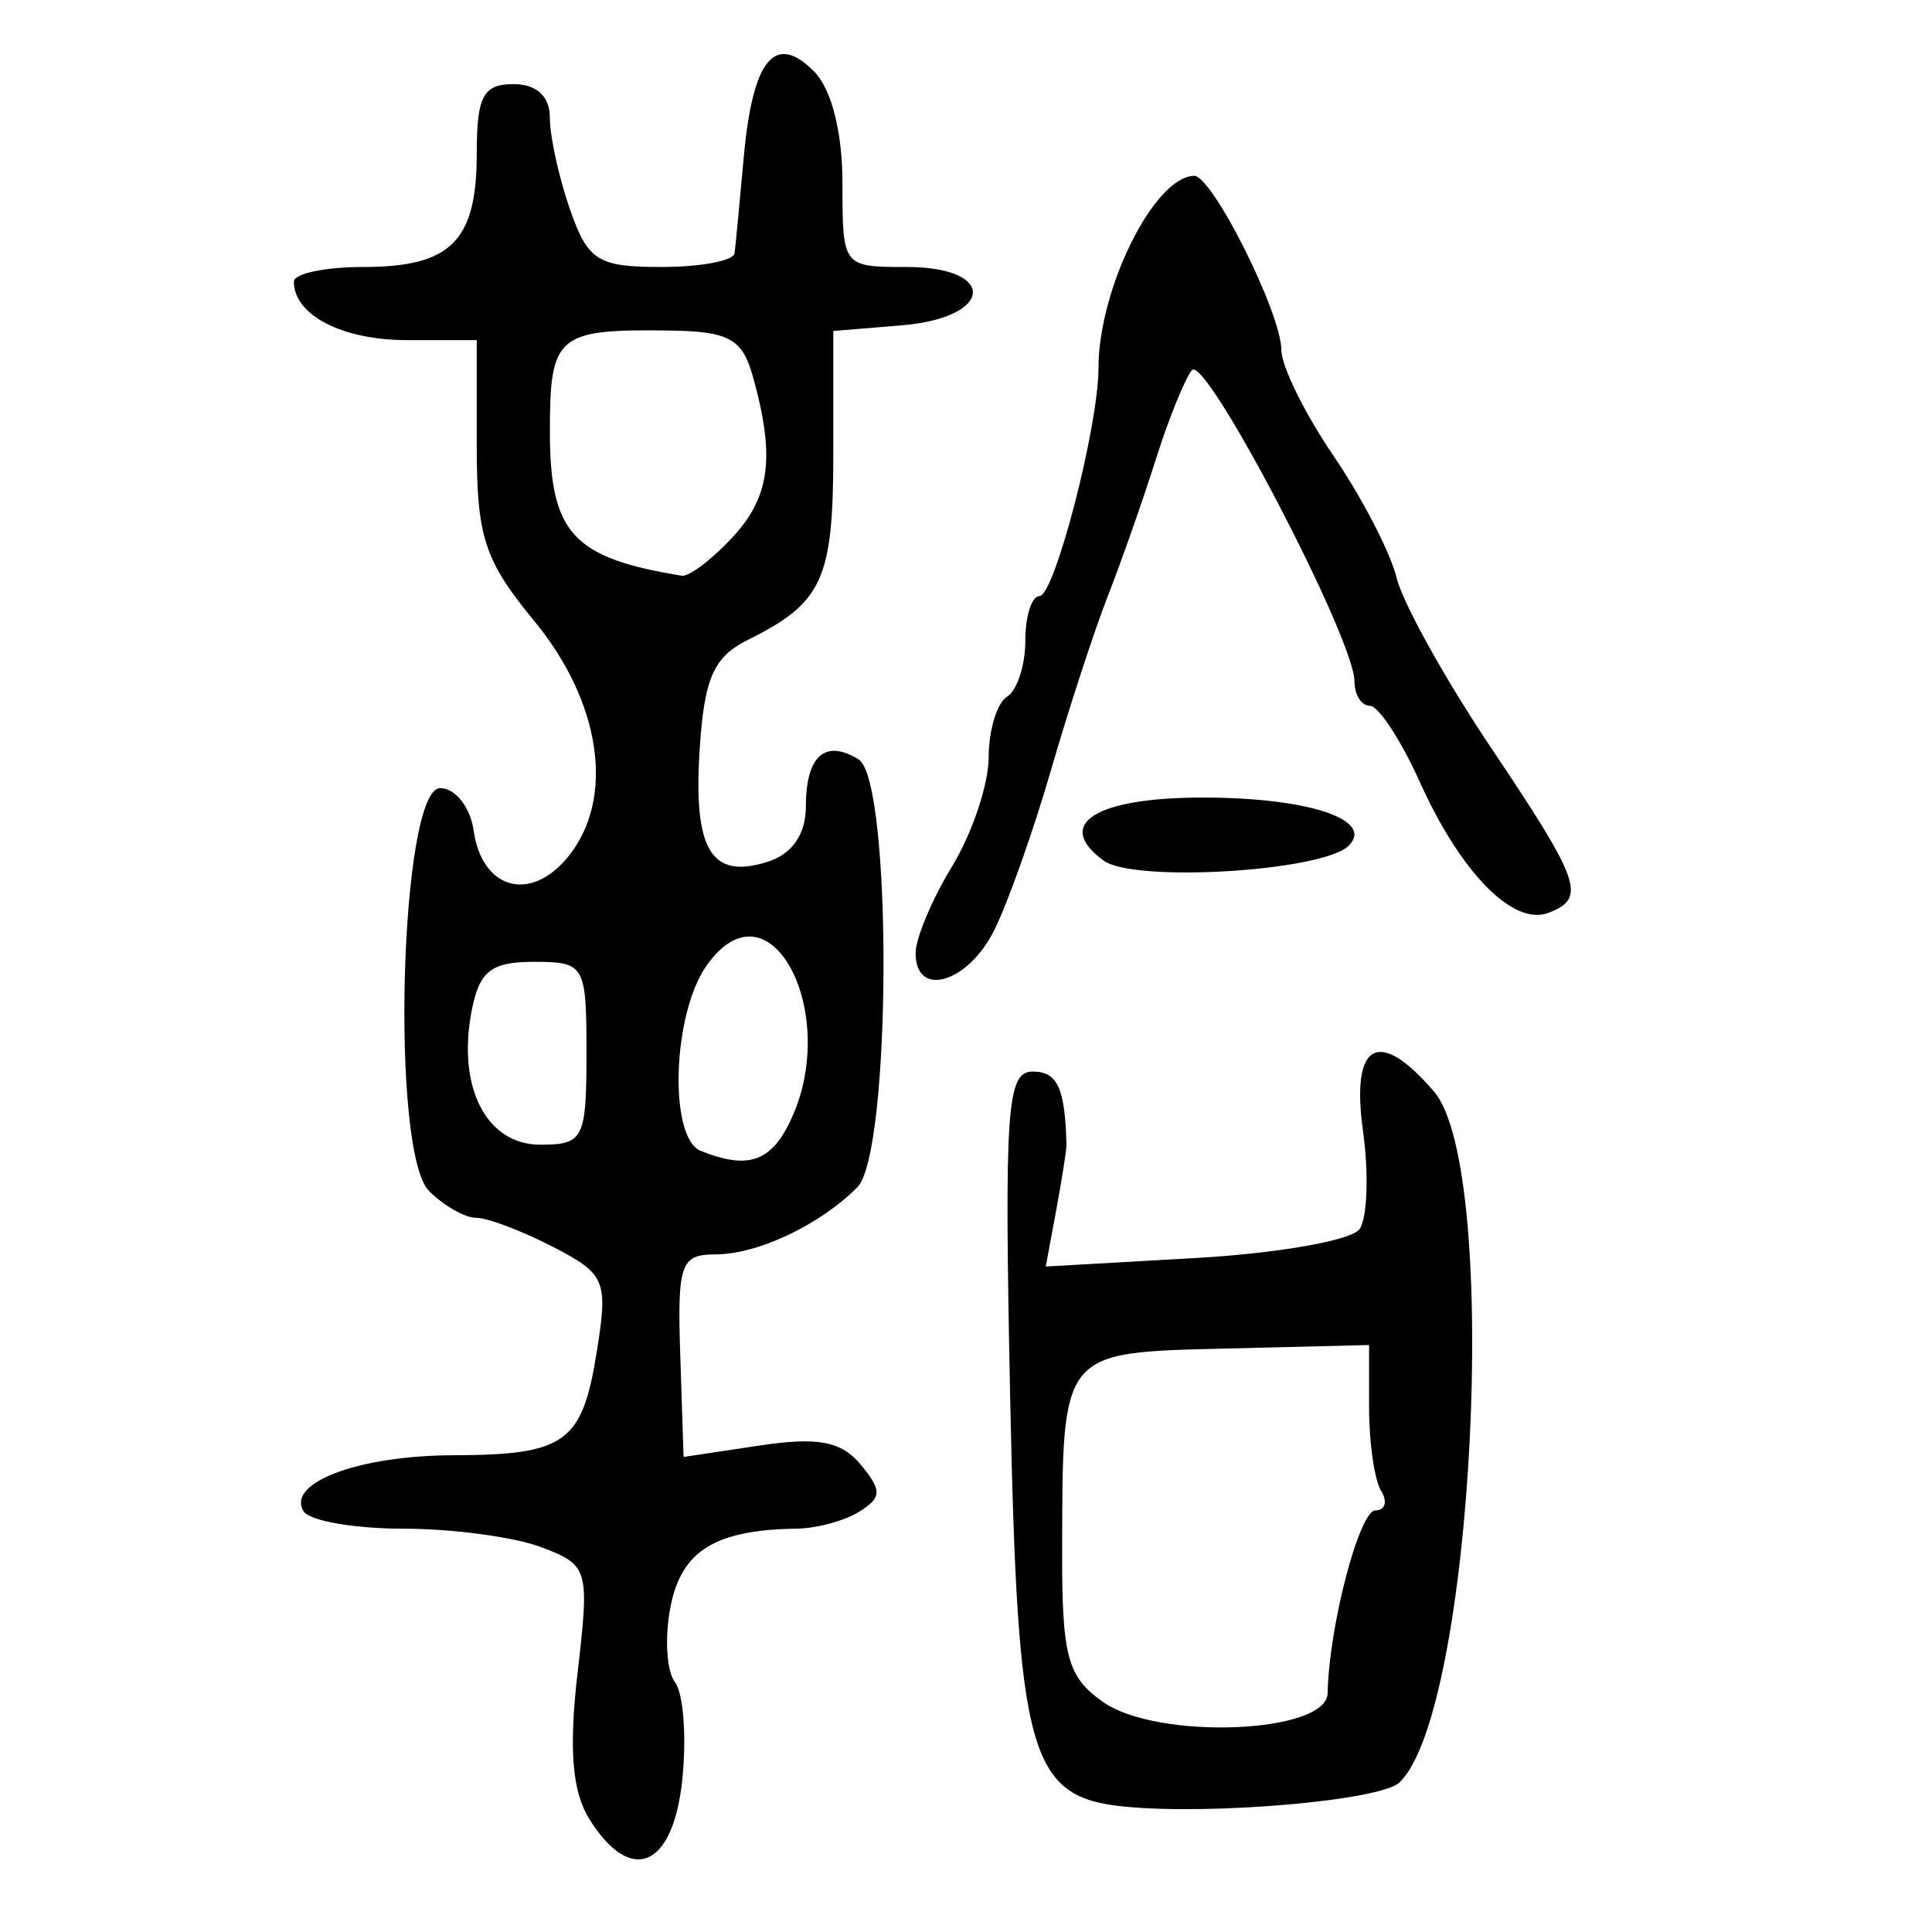 <?xml version="1.0" encoding="UTF-8" standalone="no"?>
<!-- Created with Inkscape (http://www.inkscape.org/) -->

<svg
   xmlns:dc="http://purl.org/dc/elements/1.1/"
   xmlns:cc="http://creativecommons.org/ns#"
   xmlns:rdf="http://www.w3.org/1999/02/22-rdf-syntax-ns#"
   xmlns:svg="http://www.w3.org/2000/svg"
   xmlns="http://www.w3.org/2000/svg"
   xmlns:sodipodi="http://sodipodi.sourceforge.net/DTD/sodipodi-0.dtd"
   xmlns:inkscape="http://www.inkscape.org/namespaces/inkscape"
   width="300"
   height="300"
   id="svg2"
   version="1.1"
   inkscape:version="0.48.4 r9939"
   sodipodi:docname="image-seal.svg">
  <defs
     id="defs4" />
  <sodipodi:namedview
     id="base"
     pagecolor="#ffffff"
     bordercolor="#666666"
     borderopacity="1.0"
     inkscape:pageopacity="0.0"
     inkscape:pageshadow="2"
     inkscape:zoom="1.979899"
     inkscape:cx="141.86812"
     inkscape:cy="134.8223"
     inkscape:document-units="px"
     inkscape:current-layer="layer1"
     showgrid="false"
     inkscape:window-width="1215"
     inkscape:window-height="1000"
     inkscape:window-x="65"
     inkscape:window-y="24"
     inkscape:window-maximized="1" />
  <g
     inkscape:label="Calque 1"
     inkscape:groupmode="layer"
     id="layer1"
     transform="translate(0,-752.362)">
    <path
       style="fill:#000000"
       d="m 91.511,1034.823 c -2.666,-4.27 -3.198,-10.871 -1.828,-22.681 1.878,-16.177 1.715,-16.741 -5.625,-19.532 -4.157,-1.58 -13.788,-2.874 -21.403,-2.874 -7.614,0 -14.595,-1.214 -15.511,-2.697 -2.732,-4.421 8.536,-8.658 23.15,-8.704 17.559,-0.056 20.106,-1.891 22.383,-16.127 1.762,-11.021 1.344,-12.018 -6.824,-16.241 -4.786,-2.475 -10.134,-4.5 -11.885,-4.5 -1.751,0 -5.054,-1.871 -7.34,-4.157 -6.072,-6.072 -4.517,-62.569 1.723,-62.569 2.342,0 4.678,2.953 5.189,6.562 1.304,9.2 8.853,11.284 14.704,4.059 7.294,-9.007 5.13,-23.939 -5.304,-36.597 -7.71,-9.354 -8.911,-13.018 -8.911,-27.199 l 0,-16.389 -10.79,0 c -10.102,0 -17.604,-3.872 -17.604,-9.086 0,-1.249 4.855,-2.272 10.79,-2.272 13.599,0 17.604,-4.005 17.604,-17.604 0,-8.897 0.996,-10.79 5.679,-10.79 3.633,0 5.679,1.893 5.679,5.255 0,2.89 1.403,9.279 3.117,14.197 2.778,7.969 4.322,8.942 14.197,8.942 6.094,0 11.207,-0.958 11.362,-2.13 0.155,-1.171 0.791,-7.812 1.412,-14.757 1.371,-15.329 4.816,-19.6 10.9,-13.515 2.734,2.734 4.442,9.433 4.442,17.422 0,12.941 0.03,12.98 9.938,12.98 14.171,0 13.553,7.876 -0.71,9.057 l -10.648,0.881 0,19.02 c 0,19.555 -1.664,23.189 -13.248,28.936 -5.354,2.656 -6.797,5.942 -7.509,17.104 -0.991,15.538 1.802,20.144 10.534,17.373 3.853,-1.223 5.965,-4.279 5.965,-8.633 0,-7.819 2.997,-10.487 8.18,-7.283 5.279,3.263 5.11,61.148 -0.194,66.452 -5.889,5.889 -15.485,10.42 -22.069,10.42 -5.371,0 -5.889,1.501 -5.424,15.724 l 0.514,15.724 11.788,-1.768 c 9.06,-1.359 12.694,-0.676 15.702,2.948 3.334,4.017 3.31,5.098 -0.163,7.295 -2.242,1.419 -6.632,2.617 -9.755,2.662 -12.63,0.183 -17.855,3.391 -19.581,12.02 -0.954,4.77 -0.653,10.087 0.67,11.816 1.322,1.728 1.832,8.573 1.132,15.21 -1.438,13.632 -7.979,16.372 -14.429,6.045 z M 122.2,927.457 c 8.926,-16.678 -2.438,-39.498 -12.509,-25.119 -5.296,7.561 -5.881,26.712 -0.878,28.731 6.9,2.784 10.481,1.818 13.387,-3.612 z M 91.067,915.913 c 0,-13.754 -0.256,-14.197 -8.187,-14.197 -6.639,0 -8.464,1.449 -9.652,7.665 -2.265,11.85 2.305,20.729 10.671,20.729 6.71,0 7.169,-0.909 7.169,-14.197 z m 22.604,-80.038 c 5.924,-6.358 6.727,-12.52 3.256,-24.986 -1.662,-5.971 -3.708,-7.088 -13.204,-7.207 -17.206,-0.215 -18.336,0.749 -18.336,15.648 0,15.818 3.508,19.662 20.475,22.43 1.11,0.181 4.624,-2.467 7.808,-5.885 z m 61.046,197.027 c -14.942,-1.463 -16.714,-7.787 -17.862,-63.751 -0.917,-44.7 -0.521,-50.399 3.501,-50.399 3.847,0 5.026,2.554 5.242,11.357 0.02,0.781 -0.696,5.357 -1.589,10.168 l -1.624,8.749 23.258,-1.317 c 12.792,-0.724 24.252,-2.745 25.468,-4.49 1.215,-1.745 1.456,-8.603 0.536,-15.24 -1.91,-13.772 2.419,-16.168 11.034,-6.107 10.402,12.148 6.154,96.503 -5.403,107.294 -2.974,2.777 -29.007,5.061 -42.56,3.734 z m 31.433,-17.611 c 0.218,-10.416 4.92,-28.394 7.427,-28.394 1.517,0 1.915,-1.362 0.886,-3.028 -1.029,-1.665 -1.871,-7.443 -1.871,-12.84 l 0,-9.813 -22.226,0.547 c -25.724,0.633 -25.373,0.2 -25.436,31.361 -0.033,16.502 0.803,19.6 6.35,23.521 8.422,5.953 34.74,4.931 34.871,-1.355 z M 142.175,900.365 c 0,-2.305 2.551,-8.374 5.668,-13.487 3.118,-5.113 5.673,-12.735 5.679,-16.937 0.005,-4.202 1.288,-8.43 2.85,-9.396 1.562,-0.965 2.839,-4.874 2.839,-8.686 0,-3.812 0.987,-6.931 2.194,-6.931 2.339,0 9.164,-26.346 9.164,-35.374 0,-12.356 8.646,-29.758 14.849,-29.888 2.82,-0.059 13.545,21.333 13.545,27.016 0,2.514 3.64,9.912 8.088,16.439 4.449,6.528 8.865,15.063 9.815,18.967 0.95,3.904 7.532,15.753 14.627,26.331 14.02,20.902 14.892,23.405 8.953,25.685 -5.458,2.095 -13.602,-6.18 -19.961,-20.281 -2.941,-6.523 -6.432,-11.86 -7.756,-11.86 -1.324,0 -2.408,-1.714 -2.408,-3.809 0,-6.569 -23.144,-50.868 -25.241,-48.312 -1.097,1.337 -3.61,7.542 -5.586,13.789 -1.976,6.247 -5.34,15.829 -7.476,21.295 -2.136,5.466 -6.1,17.604 -8.809,26.974 -2.709,9.37 -6.666,20.55 -8.793,24.844 -4.097,8.272 -12.24,10.679 -12.24,3.618 z m 29.185,-14.374 c -7.803,-5.706 -1.183,-9.832 15.702,-9.786 16.19,0.043 26.389,3.45 22.367,7.472 -3.996,3.996 -33.331,5.78 -38.07,2.315 z"
       id="path3315"
       inkscape:connector-curvature="0" />
  </g>
</svg>
